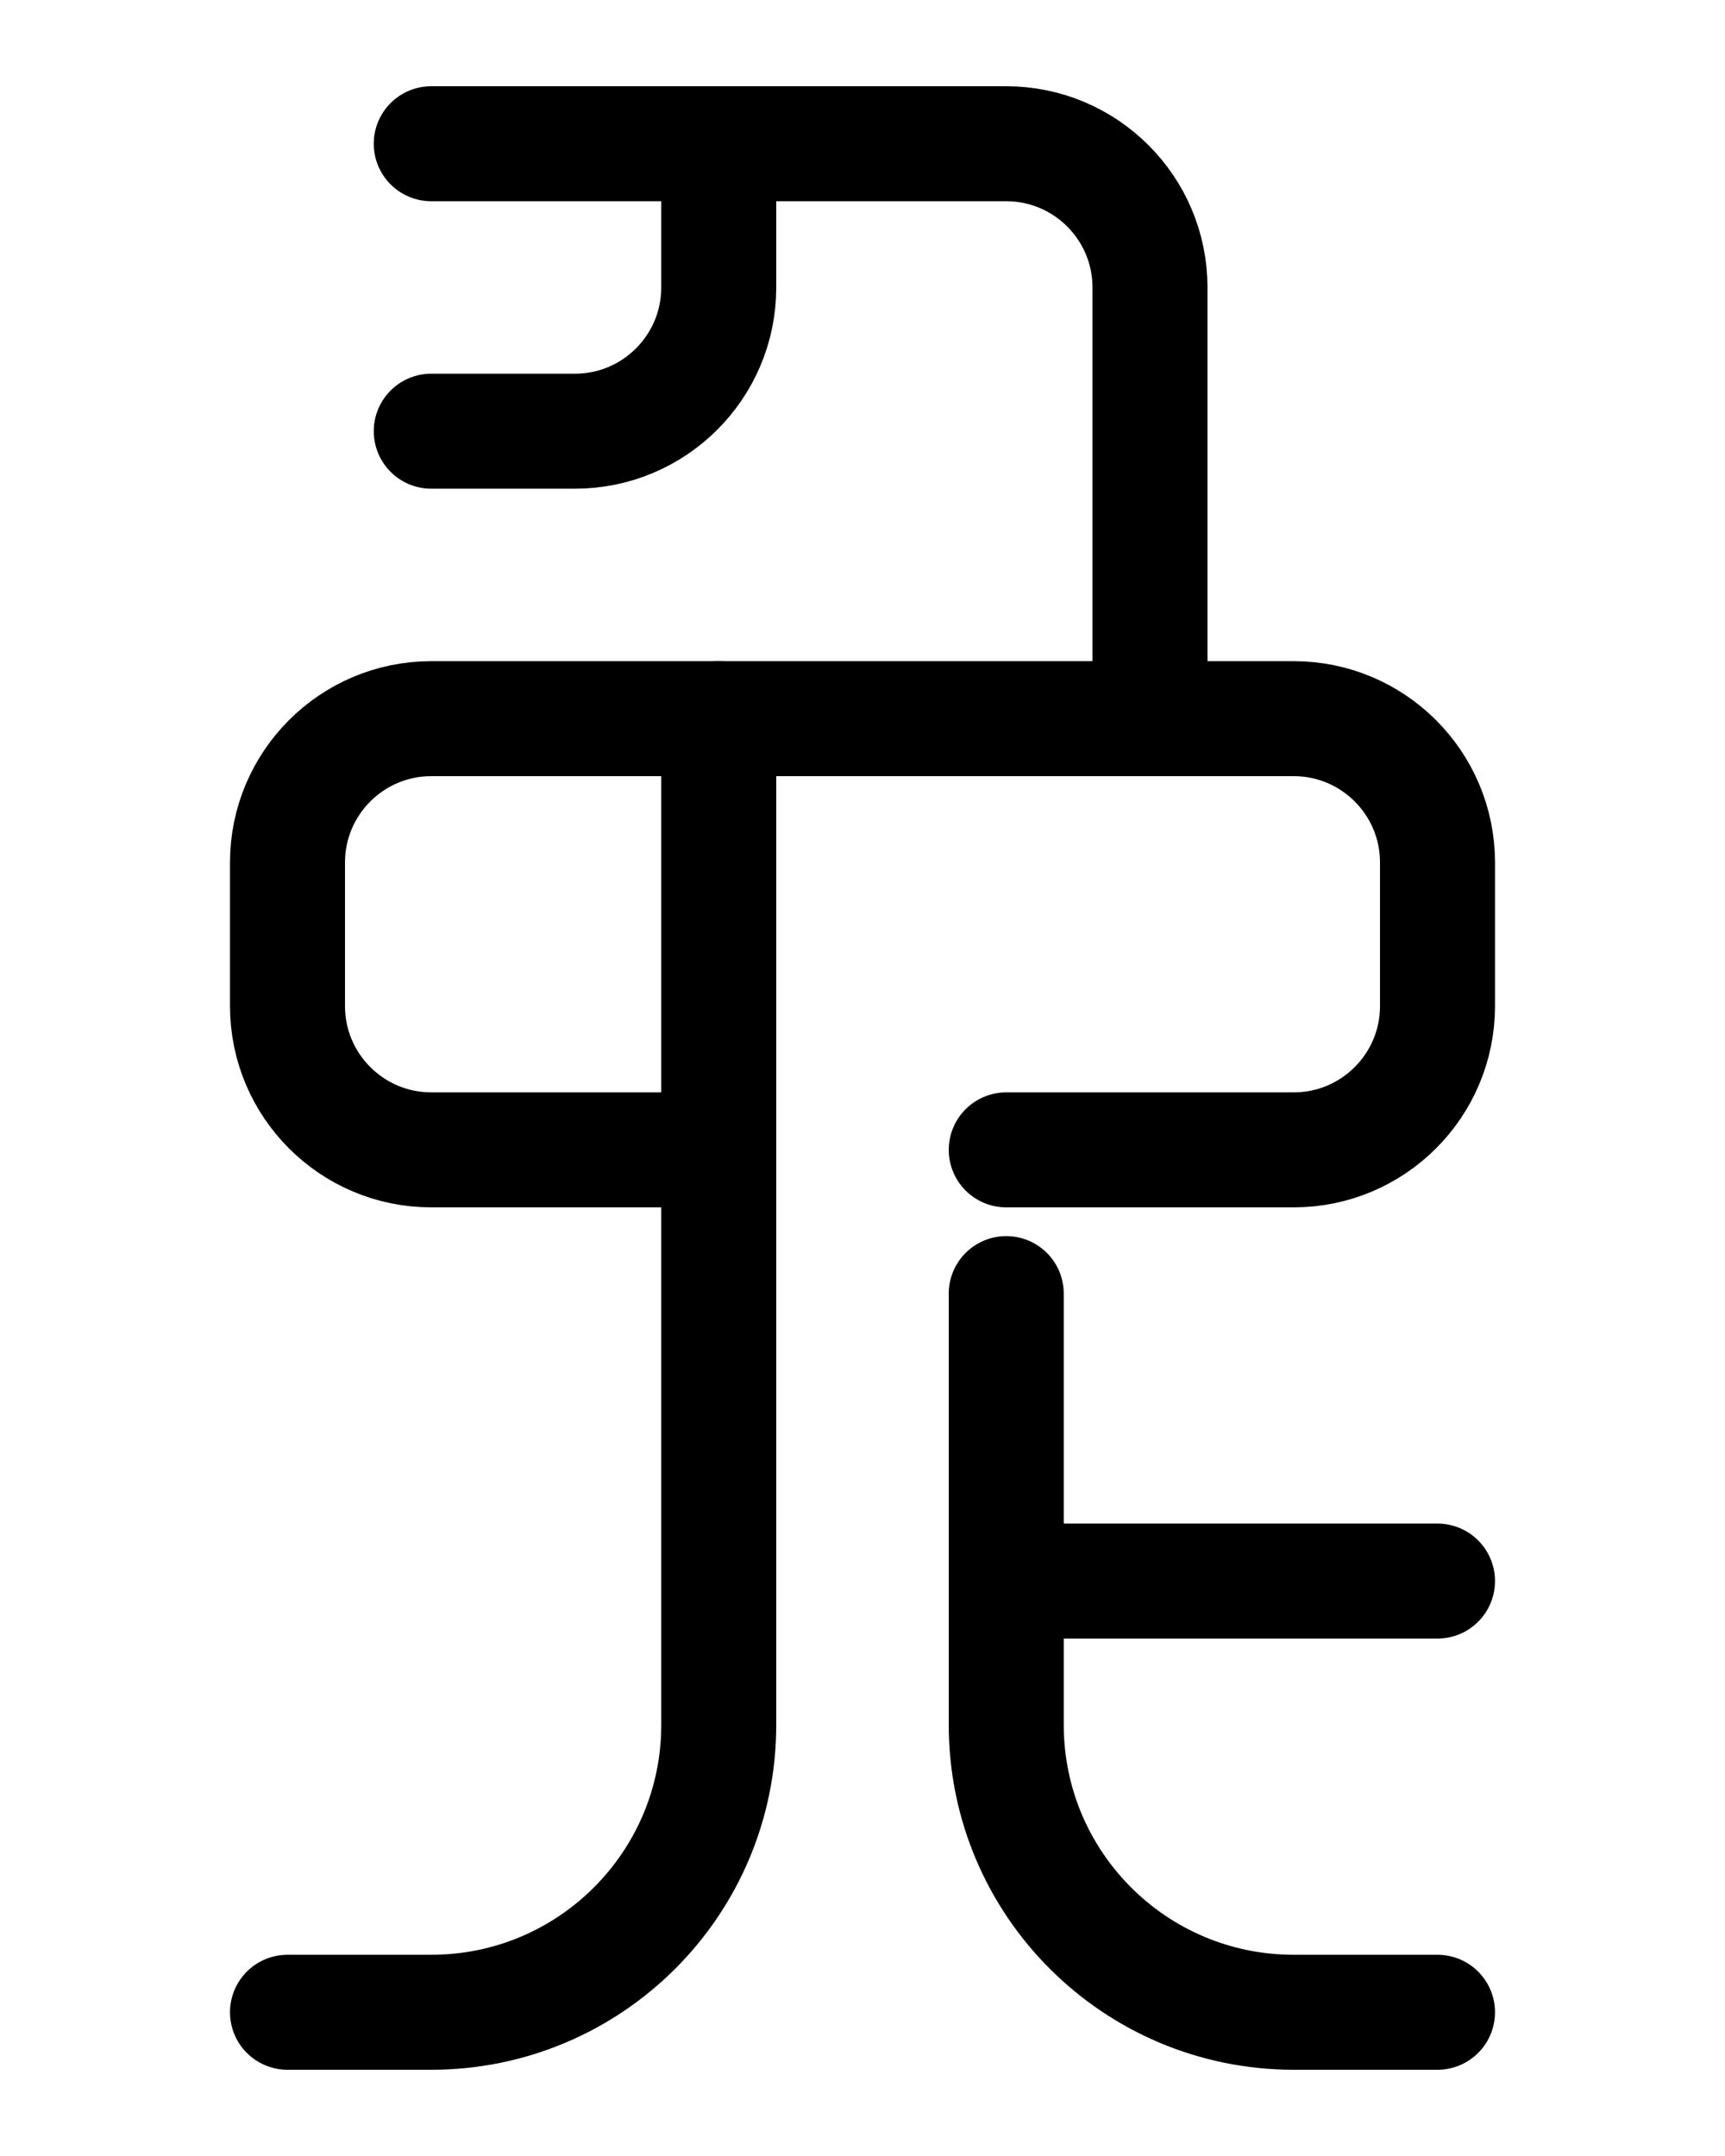 <?xml version="1.0" encoding="utf-8"?>
<!-- Generator: Adobe Illustrator 26.0.0, SVG Export Plug-In . SVG Version: 6.00 Build 0)  -->
<svg version="1.1" id="图层_1" xmlns="http://www.w3.org/2000/svg" xmlns:xlink="http://www.w3.org/1999/xlink" x="0px" y="0px"
	 viewBox="0 0 720 900" style="enable-background:new 0 0 720 900;" xml:space="preserve">
<style type="text/css">
	.st0{fill:none;stroke:#000000;stroke-width:48;stroke-linecap:round;stroke-linejoin:round;stroke-miterlimit:10;}
</style>
<path class="st0" d="M300,60v60c0,33.1-26.9,60-60,60h-60"/>
<path class="st0" d="M300,480H180c-33.1,0-60-26.9-60-60v-60c0-33.1,26.9-60,60-60h360c33.1,0,60,26.9,60,60v60
	c0,33.1-26.9,60-60,60H420"/>
<path class="st0" d="M180,60h240c33.1,0,60,26.9,60,60v180"/>
<path class="st0" d="M300,300v420c0,66.3-53.7,120-120,120h-60"/>
<path class="st0" d="M420,540v180c0,66.3,53.7,120,120,120h60"/>
<line class="st0" x1="420" y1="660" x2="600" y2="660"/>
</svg>
